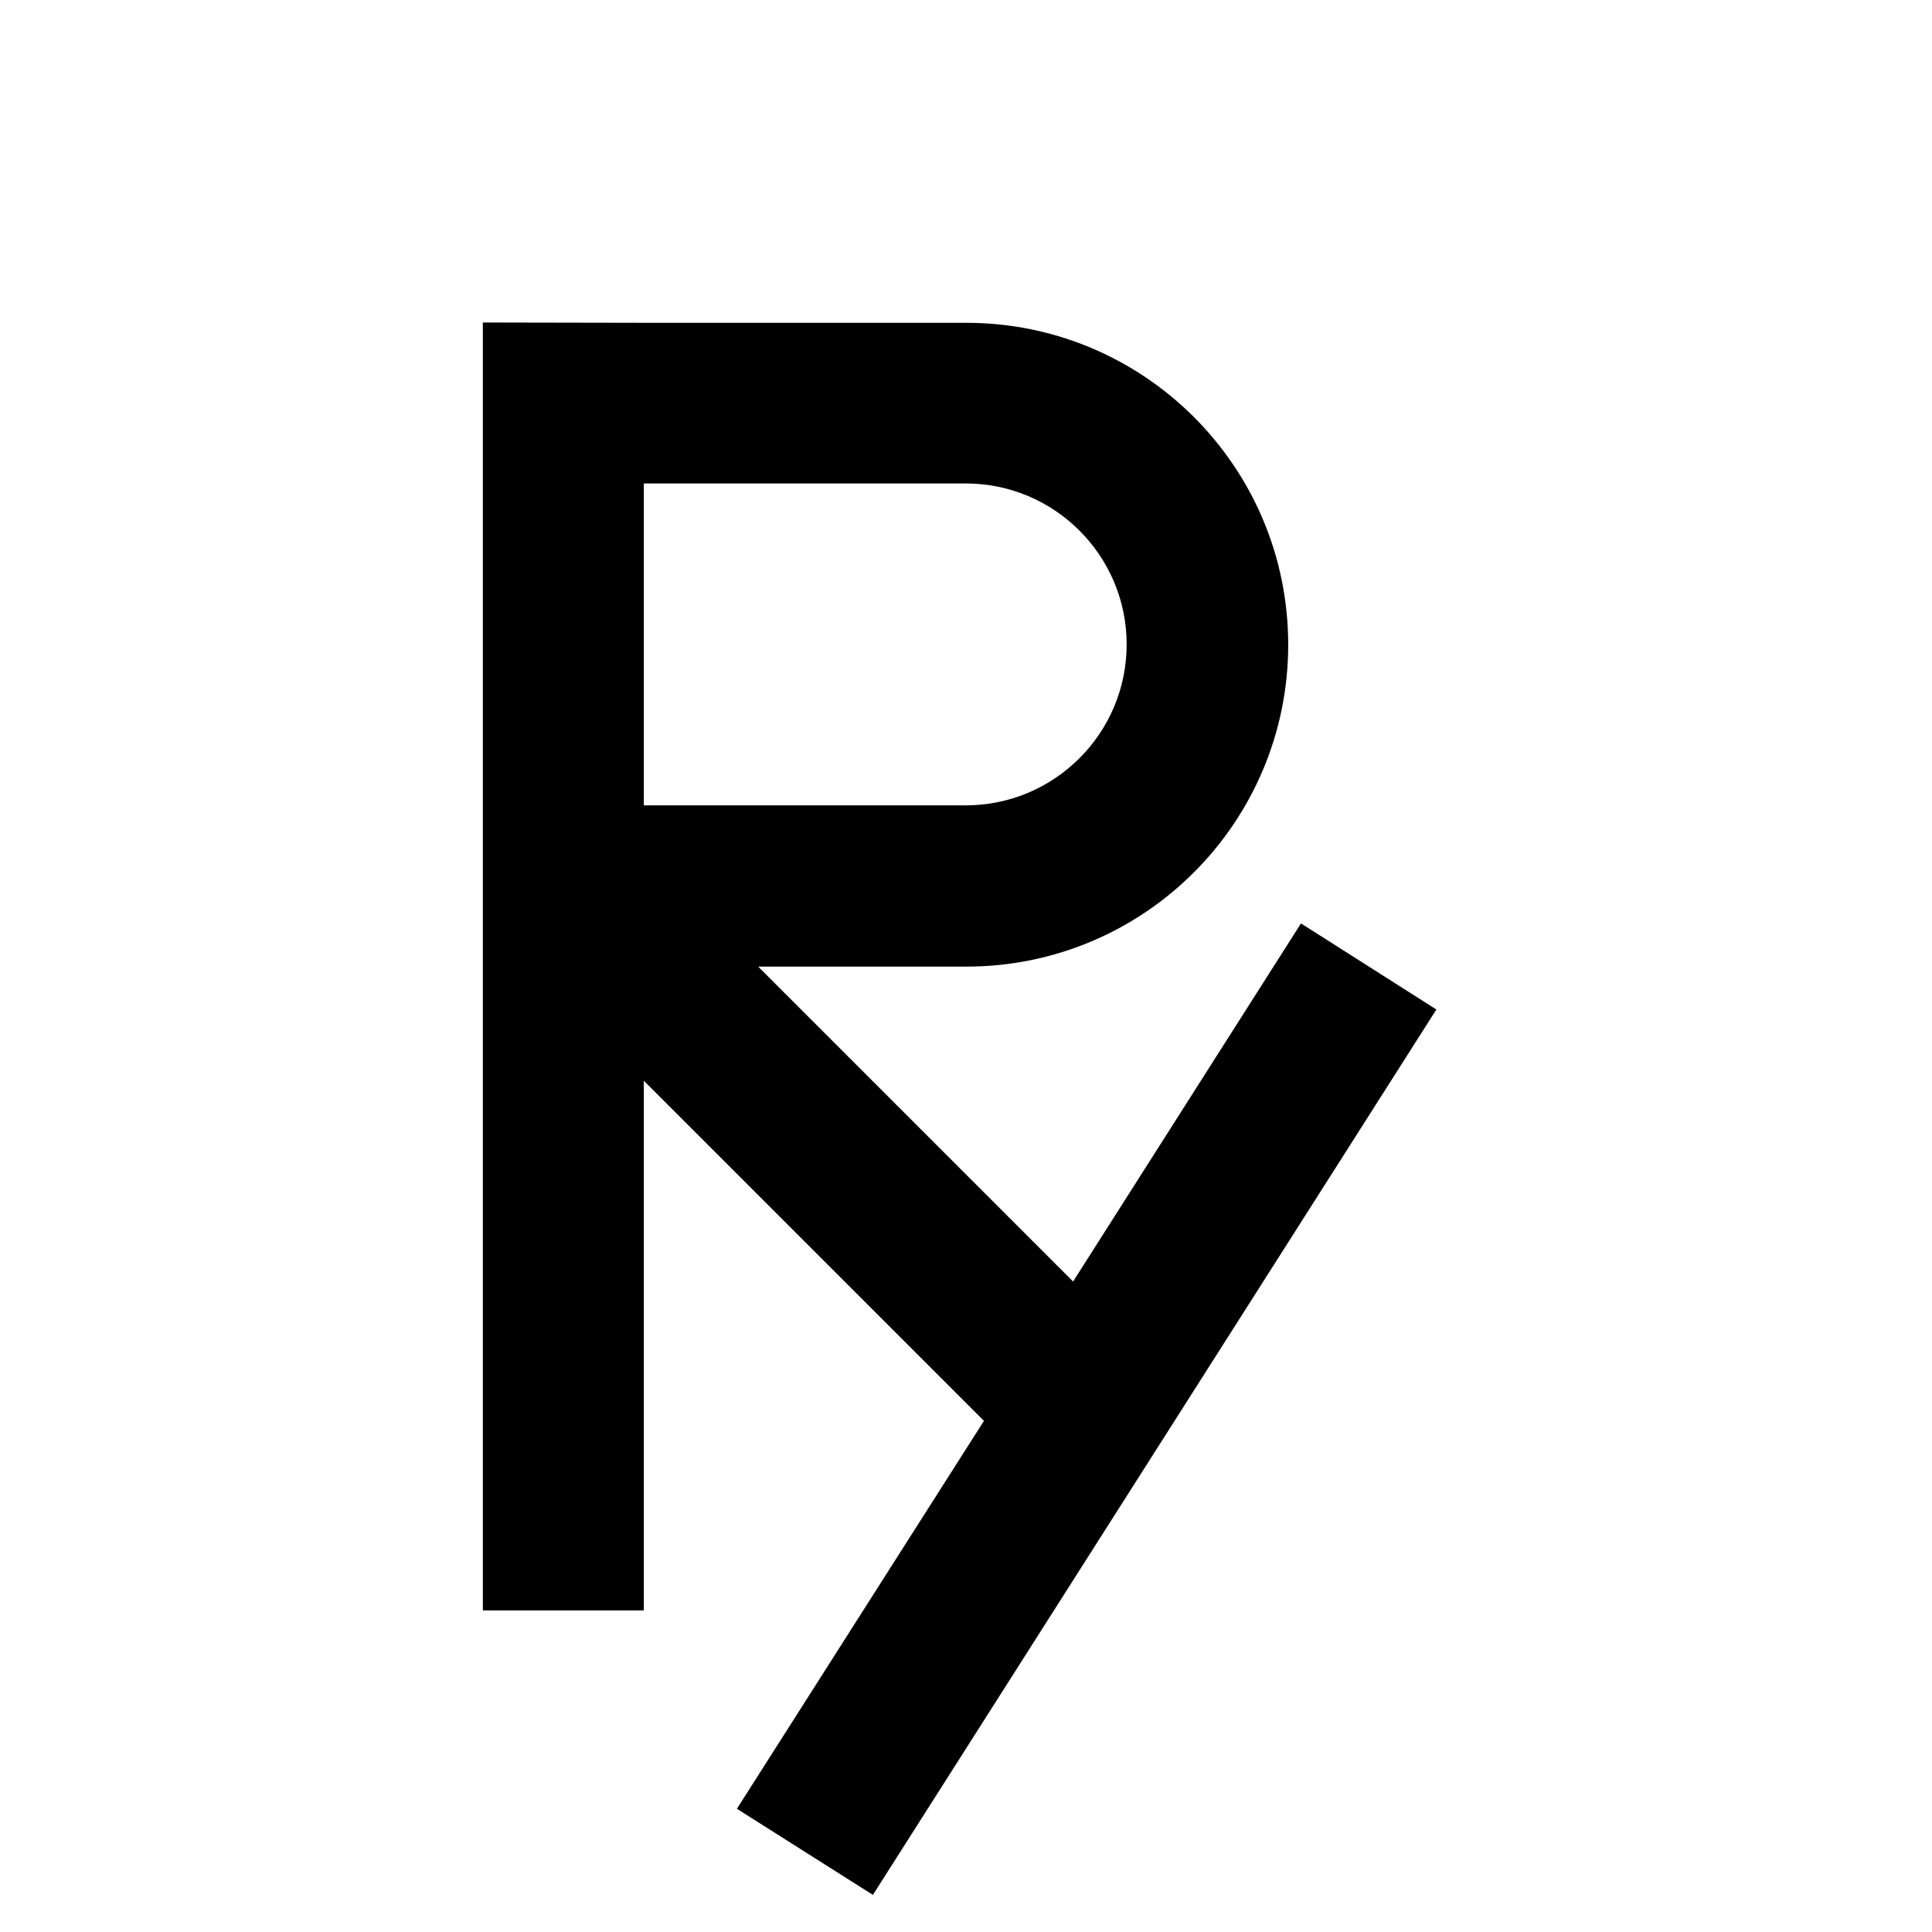 <?xml version="1.0" encoding="UTF-8"?>
<svg width="24" height="24" version="1.1" viewBox="0 0 6.35 6.35" xmlns="http://www.w3.org/2000/svg" xmlns:cc="http://creativecommons.org/ns#" xmlns:dc="http://purl.org/dc/elements/1.1/" xmlns:rdf="http://www.w3.org/1999/02/22-rdf-syntax-ns#">
 <g transform="translate(0 -290.65)">
  <path d="m1.587 291.71v4.233h0.529v-1.741l1.118 1.118-0.812 1.275 0.447 0.283 1.852-2.91-0.445-0.283-0.749 1.177-1.035-1.035h0.684c0.585 0 1.058-0.474 1.058-1.058-1e-6 -0.585-0.474-1.058-1.058-1.058h-1.058zm0.529 0.529h1.058c0.292 0 0.529 0.237 0.529 0.529s-0.237 0.529-0.529 0.529h-1.058z" stroke-linecap="round" stroke-linejoin="bevel" stroke-width=".529" style="paint-order:stroke fill markers"/>
 </g>
</svg>
